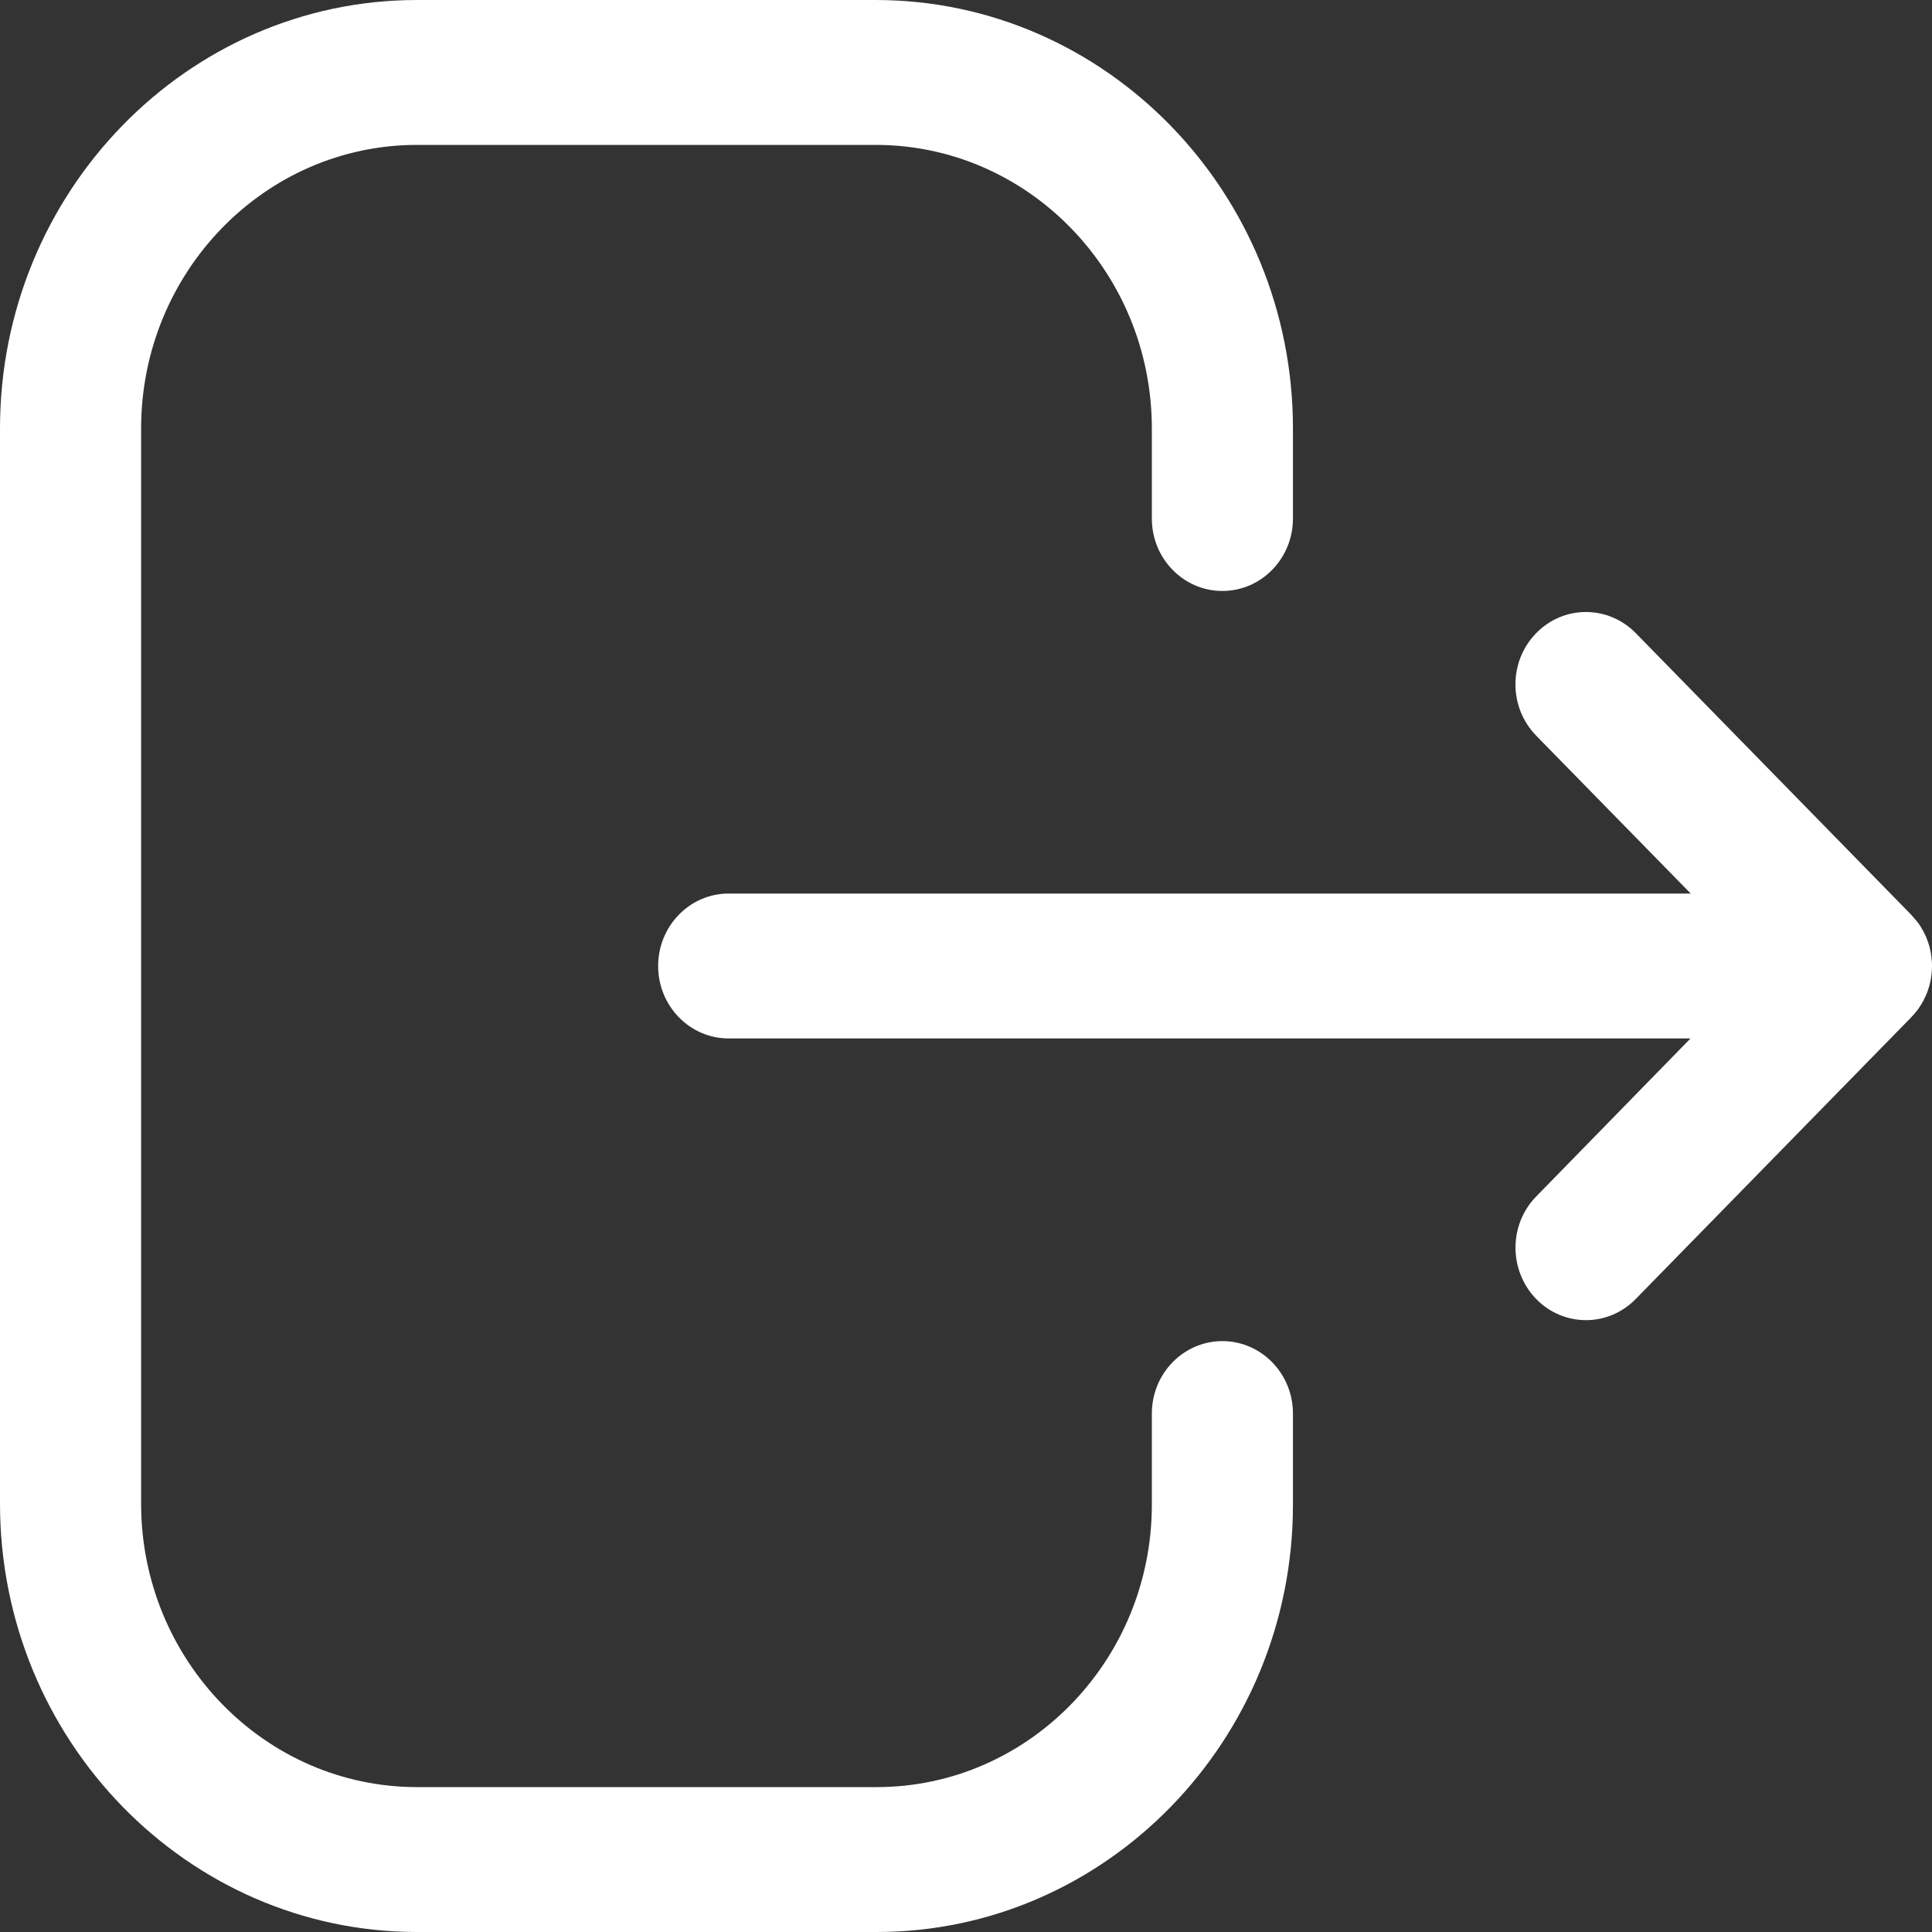 <svg viewBox="0 0 26 26" fill="#fff" xmlns="http://www.w3.org/2000/svg">
<rect x="0" y="0" width="26" height="26" fill="#333333" stroke="none"/>
<path fill-rule="evenodd" clip-rule="evenodd" d="M11.784 0C14.881 0 17.4 2.587 17.4 5.767V6.978C17.4 7.517 16.974 7.953 16.45 7.953C15.926 7.953 15.501 7.517 15.501 6.978V5.767C15.501 3.661 13.834 1.95 11.784 1.95H5.612C3.565 1.95 1.899 3.661 1.899 5.767V20.235C1.899 22.339 3.565 24.05 5.612 24.05H11.798C13.839 24.05 15.501 22.344 15.501 20.249V19.023C15.501 18.485 15.926 18.048 16.45 18.048C16.974 18.048 17.4 18.485 17.4 19.023V20.249C17.4 23.421 14.886 26 11.798 26H5.612C2.518 26 0 23.414 0 20.235V5.767C0 2.587 2.518 0 5.612 0H11.784ZM22.013 8.52L25.72 12.31C25.753 12.343 25.783 12.378 25.81 12.415L25.72 12.31C25.765 12.355 25.805 12.405 25.84 12.458C25.855 12.482 25.869 12.506 25.883 12.532C25.894 12.552 25.904 12.573 25.914 12.594C25.922 12.612 25.929 12.631 25.936 12.65C25.946 12.675 25.954 12.7 25.962 12.726C25.967 12.746 25.972 12.766 25.977 12.787C25.983 12.812 25.987 12.837 25.99 12.862C25.992 12.878 25.994 12.895 25.996 12.913C25.999 12.942 26 12.971 26 13L25.994 13.081L25.991 13.132C25.991 13.134 25.99 13.137 25.99 13.139L26 13C26 13.072 25.992 13.144 25.977 13.213C25.972 13.234 25.967 13.254 25.962 13.274C25.954 13.3 25.946 13.325 25.937 13.35C25.929 13.369 25.922 13.388 25.913 13.406C25.904 13.427 25.894 13.448 25.883 13.469C25.869 13.494 25.855 13.518 25.839 13.542C25.83 13.557 25.82 13.571 25.81 13.585C25.78 13.625 25.747 13.664 25.712 13.699L22.013 17.481C21.828 17.671 21.585 17.766 21.344 17.766C21.101 17.766 20.856 17.671 20.671 17.479C20.302 17.096 20.303 16.48 20.674 16.101L22.75 13.975H9.806C9.282 13.975 8.857 13.538 8.857 13C8.857 12.462 9.282 12.025 9.806 12.025H22.753L20.674 9.901C20.303 9.521 20.3 8.905 20.671 8.523C21.041 8.141 21.641 8.141 22.013 8.52Z"/>
</svg>
